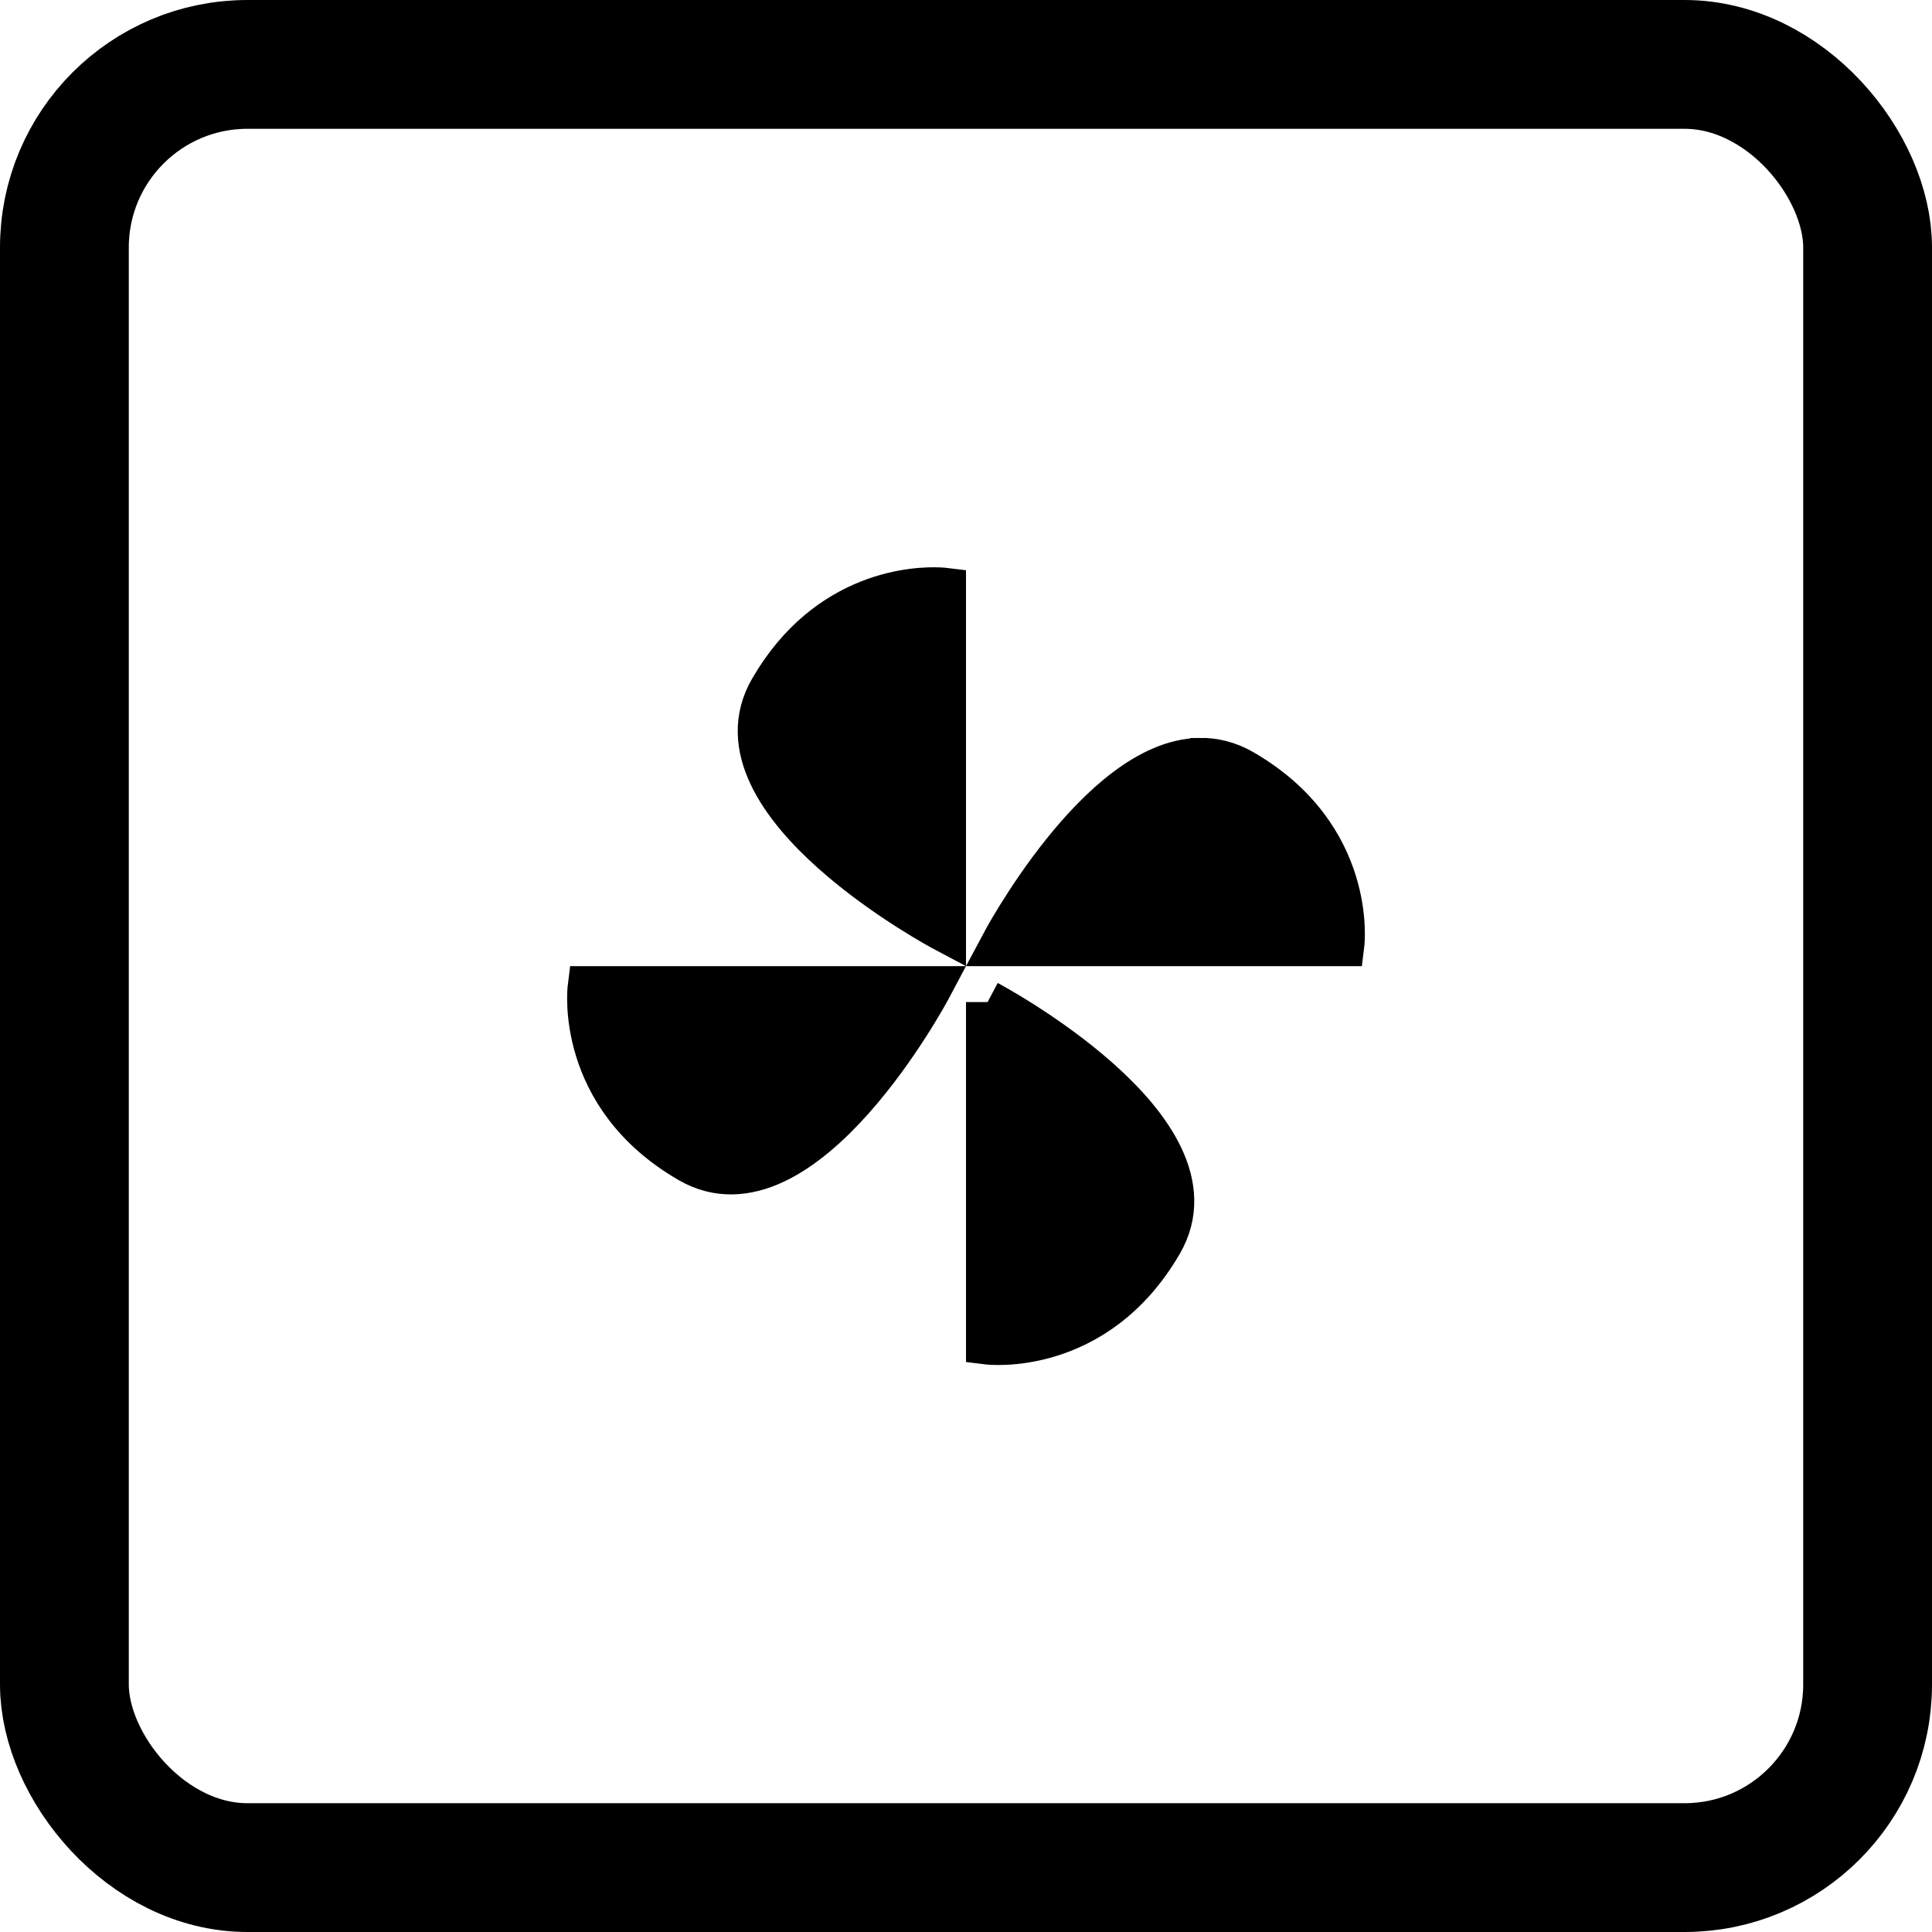<?xml version="1.0" encoding="UTF-8" standalone="no"?>
<!-- Created with Inkscape (http://www.inkscape.org/) -->

<svg
   width="225mm"
   height="225mm"
   viewBox="0 0 225 225"
   version="1.1"
   id="svg1"
   inkscape:version="1.4.2 (ebf0e940d0, 2025-05-08)"
   sodipodi:docname="umluft.svg"
   inkscape:export-filename="umluft.pdf"
   inkscape:export-xdpi="96"
   inkscape:export-ydpi="96"
   xmlns:inkscape="http://www.inkscape.org/namespaces/inkscape"
   xmlns:sodipodi="http://sodipodi.sourceforge.net/DTD/sodipodi-0.dtd"
   xmlns="http://www.w3.org/2000/svg"
   xmlns:svg="http://www.w3.org/2000/svg">
  <sodipodi:namedview
     id="namedview1"
     pagecolor="#ffffff"
     bordercolor="#666666"
     borderopacity="1.0"
     inkscape:showpageshadow="2"
     inkscape:pageopacity="0.0"
     inkscape:pagecheckerboard="0"
     inkscape:deskcolor="#d1d1d1"
     inkscape:document-units="mm"
     inkscape:zoom="0.63844405"
     inkscape:cx="195.7885"
     inkscape:cy="422.90315"
     inkscape:window-width="2560"
     inkscape:window-height="1416"
     inkscape:window-x="0"
     inkscape:window-y="0"
     inkscape:window-maximized="1"
     inkscape:current-layer="layer1" />
  <defs
     id="defs1" />
  <g
     inkscape:label="Layer 1"
     inkscape:groupmode="layer"
     id="layer1"
     transform="translate(7.5,7.5)">
    <rect
       style="fill:none;fill-rule:evenodd;stroke:#000000;stroke-width:15;stroke-linejoin:round;stroke-dasharray:none"
       id="rect1"
       width="210"
       height="210"
       x="0"
       y="0"
       rx="21.319"
       ry="21.319" />
    <path
       id="path2"
       style="fill:#000000;stroke:#000000;stroke-width:5.031;stroke-linecap:round;stroke-linejoin:miter;stroke-dasharray:none;stroke-opacity:1"
       d="m 101.929,61.096 c -2.513,-0.117 -12.984,0.137 -19.671,11.719 -7.642,13.236 20.227,28.02 20.227,28.02 V 61.137 c 0,0 -0.197,-0.024 -0.556,-0.041 z m 30.269,19.854 c -11.697,0.215 -23.015,21.552 -23.015,21.552 h 39.698 c 0,0 1.558,-12.585 -11.678,-20.227 -1.655,-0.955 -3.334,-1.355 -5.005,-1.325 z M 61.12,107.532 c 0,0 -1.558,12.585 11.678,20.227 13.236,7.642 28.02,-20.227 28.02,-20.227 z m 46.395,1.667 v 39.698 c 0,0 12.585,1.558 20.227,-11.678 7.642,-13.236 -20.227,-28.02 -20.227,-28.02 z" />
  </g>
</svg>
